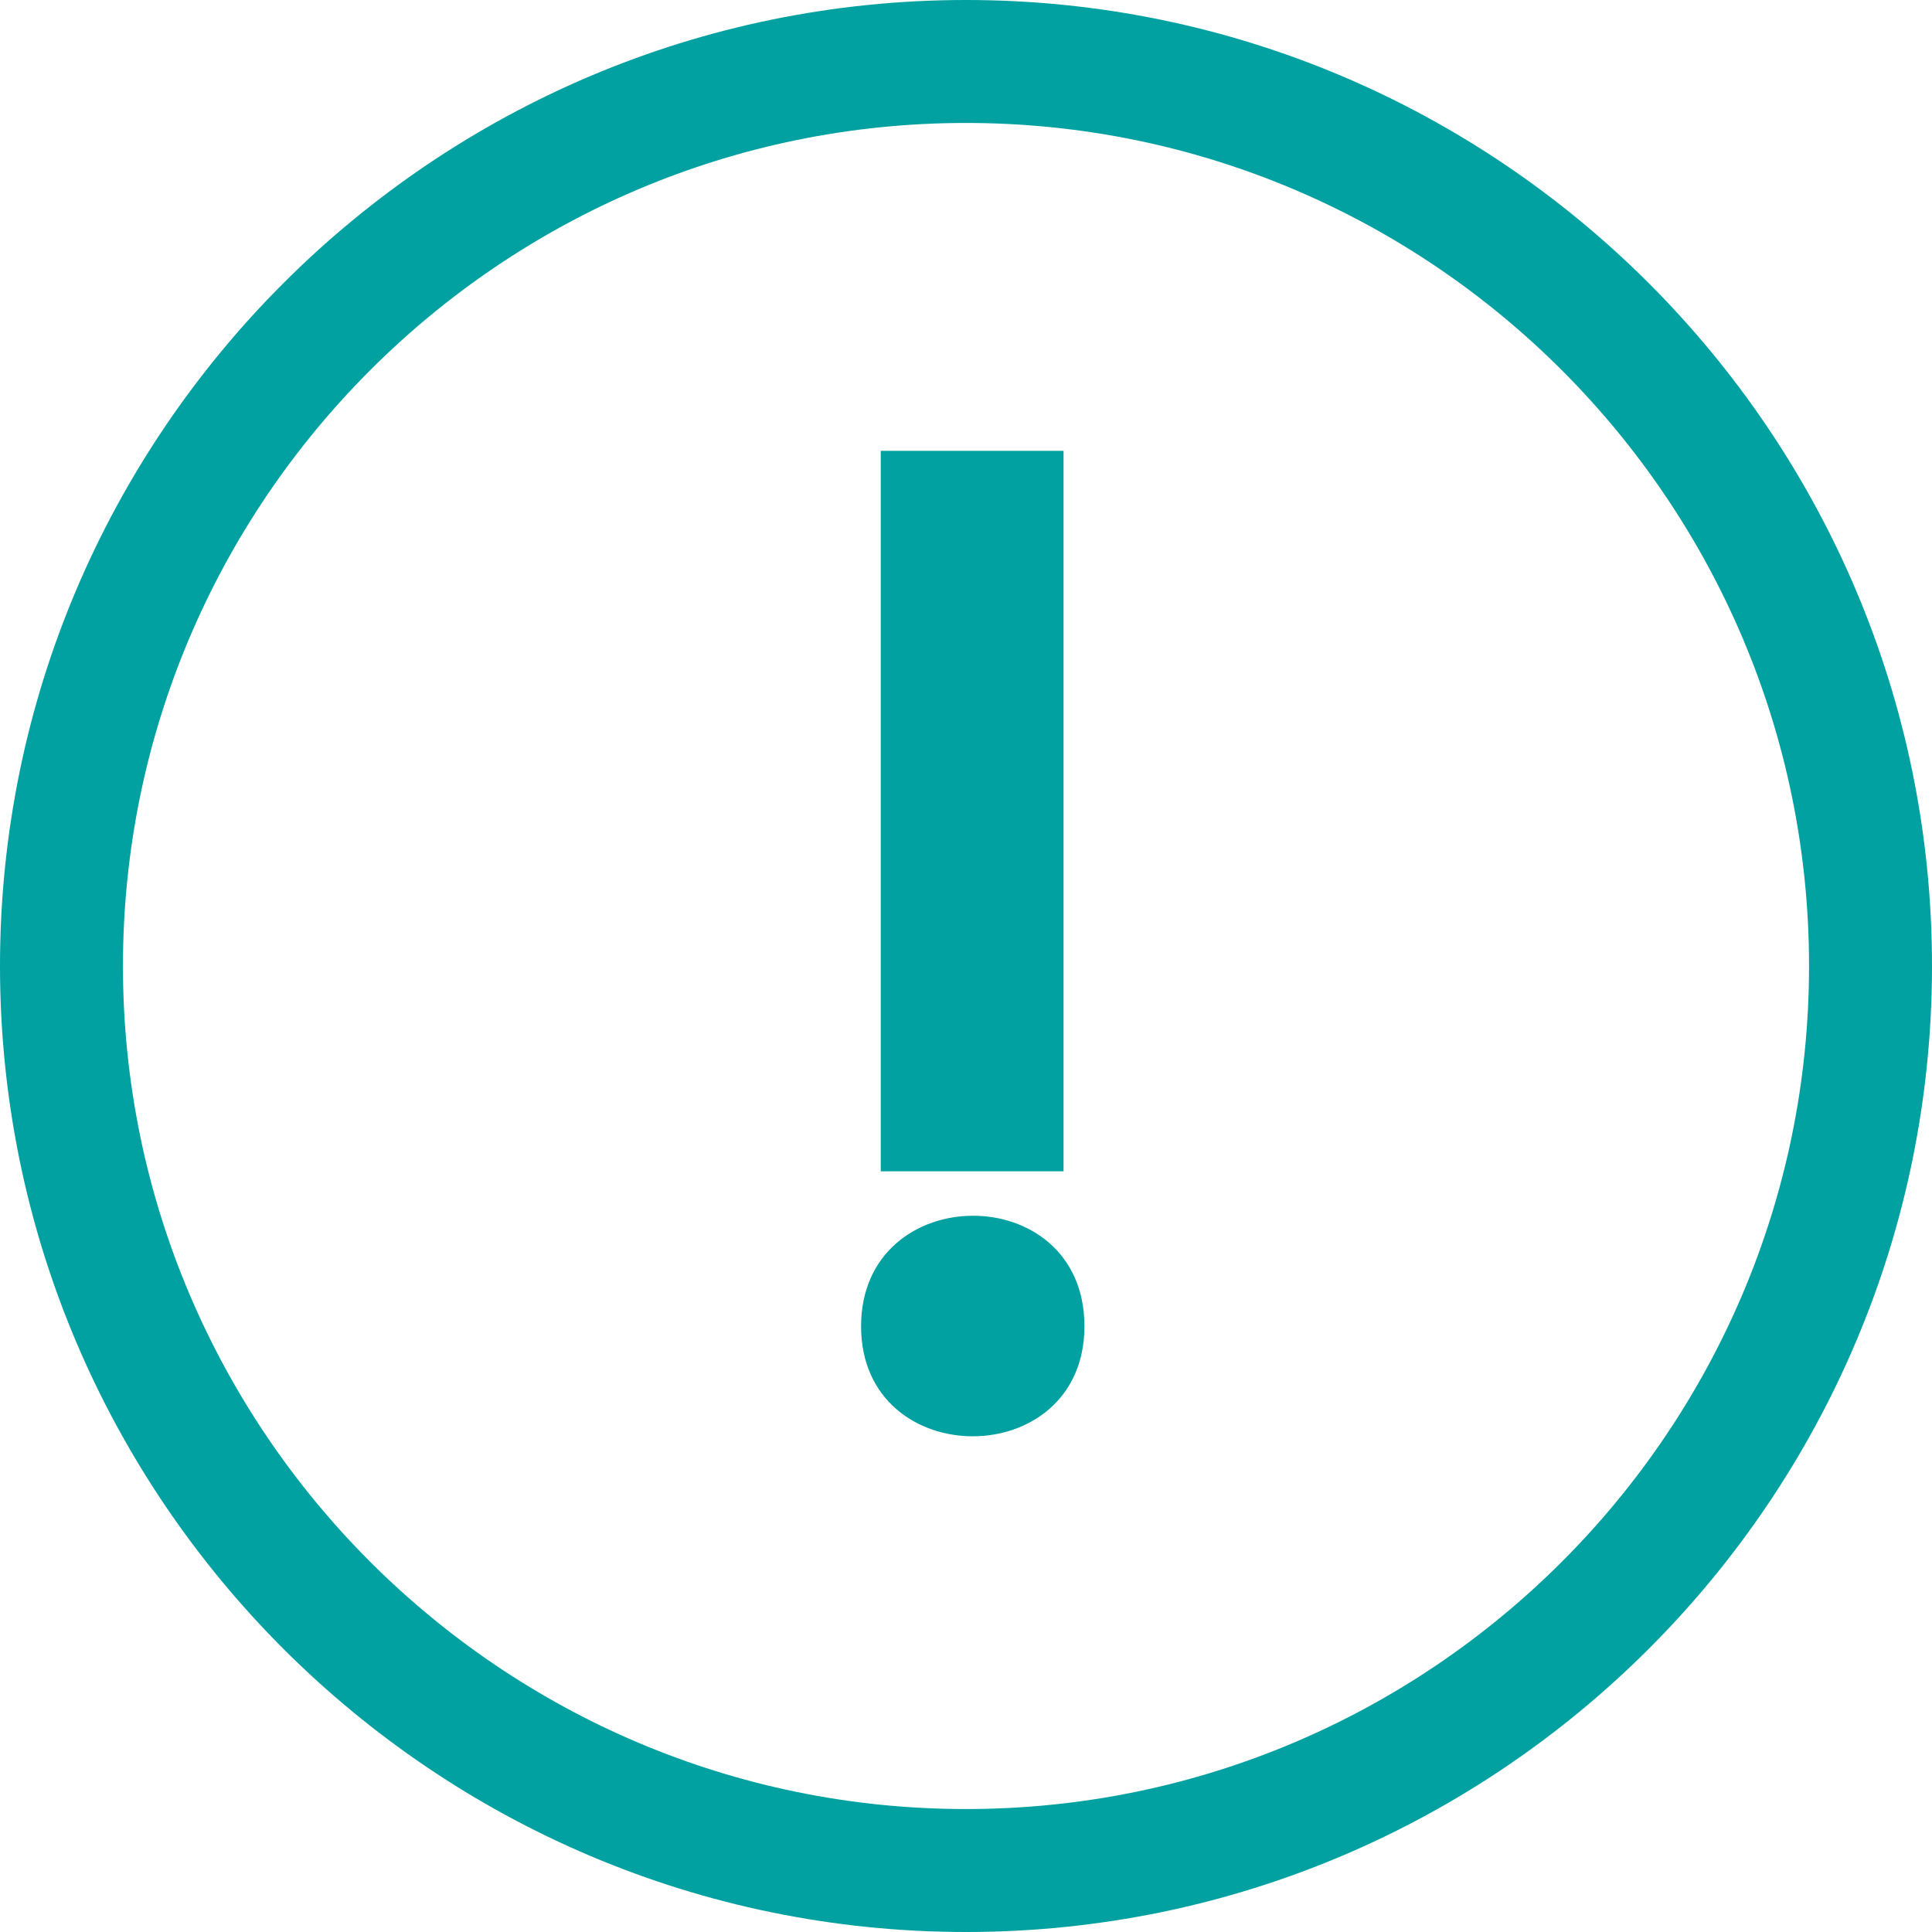 <?xml version="1.0" encoding="UTF-8"?><svg id="Layer_1" xmlns="http://www.w3.org/2000/svg" viewBox="0 0 47.14 47.14"><defs><style>.cls-1{fill:#00a1a0;}</style></defs><path class="cls-1" d="M23.57,47.14C10.57,47.14,0,36.56,0,23.57S10.57,0,23.57,0s23.57,10.57,23.57,23.57-10.57,23.57-23.57,23.57Zm0-44.14C12.23,3,3,12.23,3,23.57s9.23,20.57,20.57,20.57,20.57-9.23,20.57-20.57S34.91,3,23.57,3Z"/><path class="cls-1" d="M26.46,32.36c0,3.58-5.45,3.58-5.45,0s5.45-3.61,5.45,0Zm-.51-21.35V28.58h-4.46V11h4.46Z"/></svg>